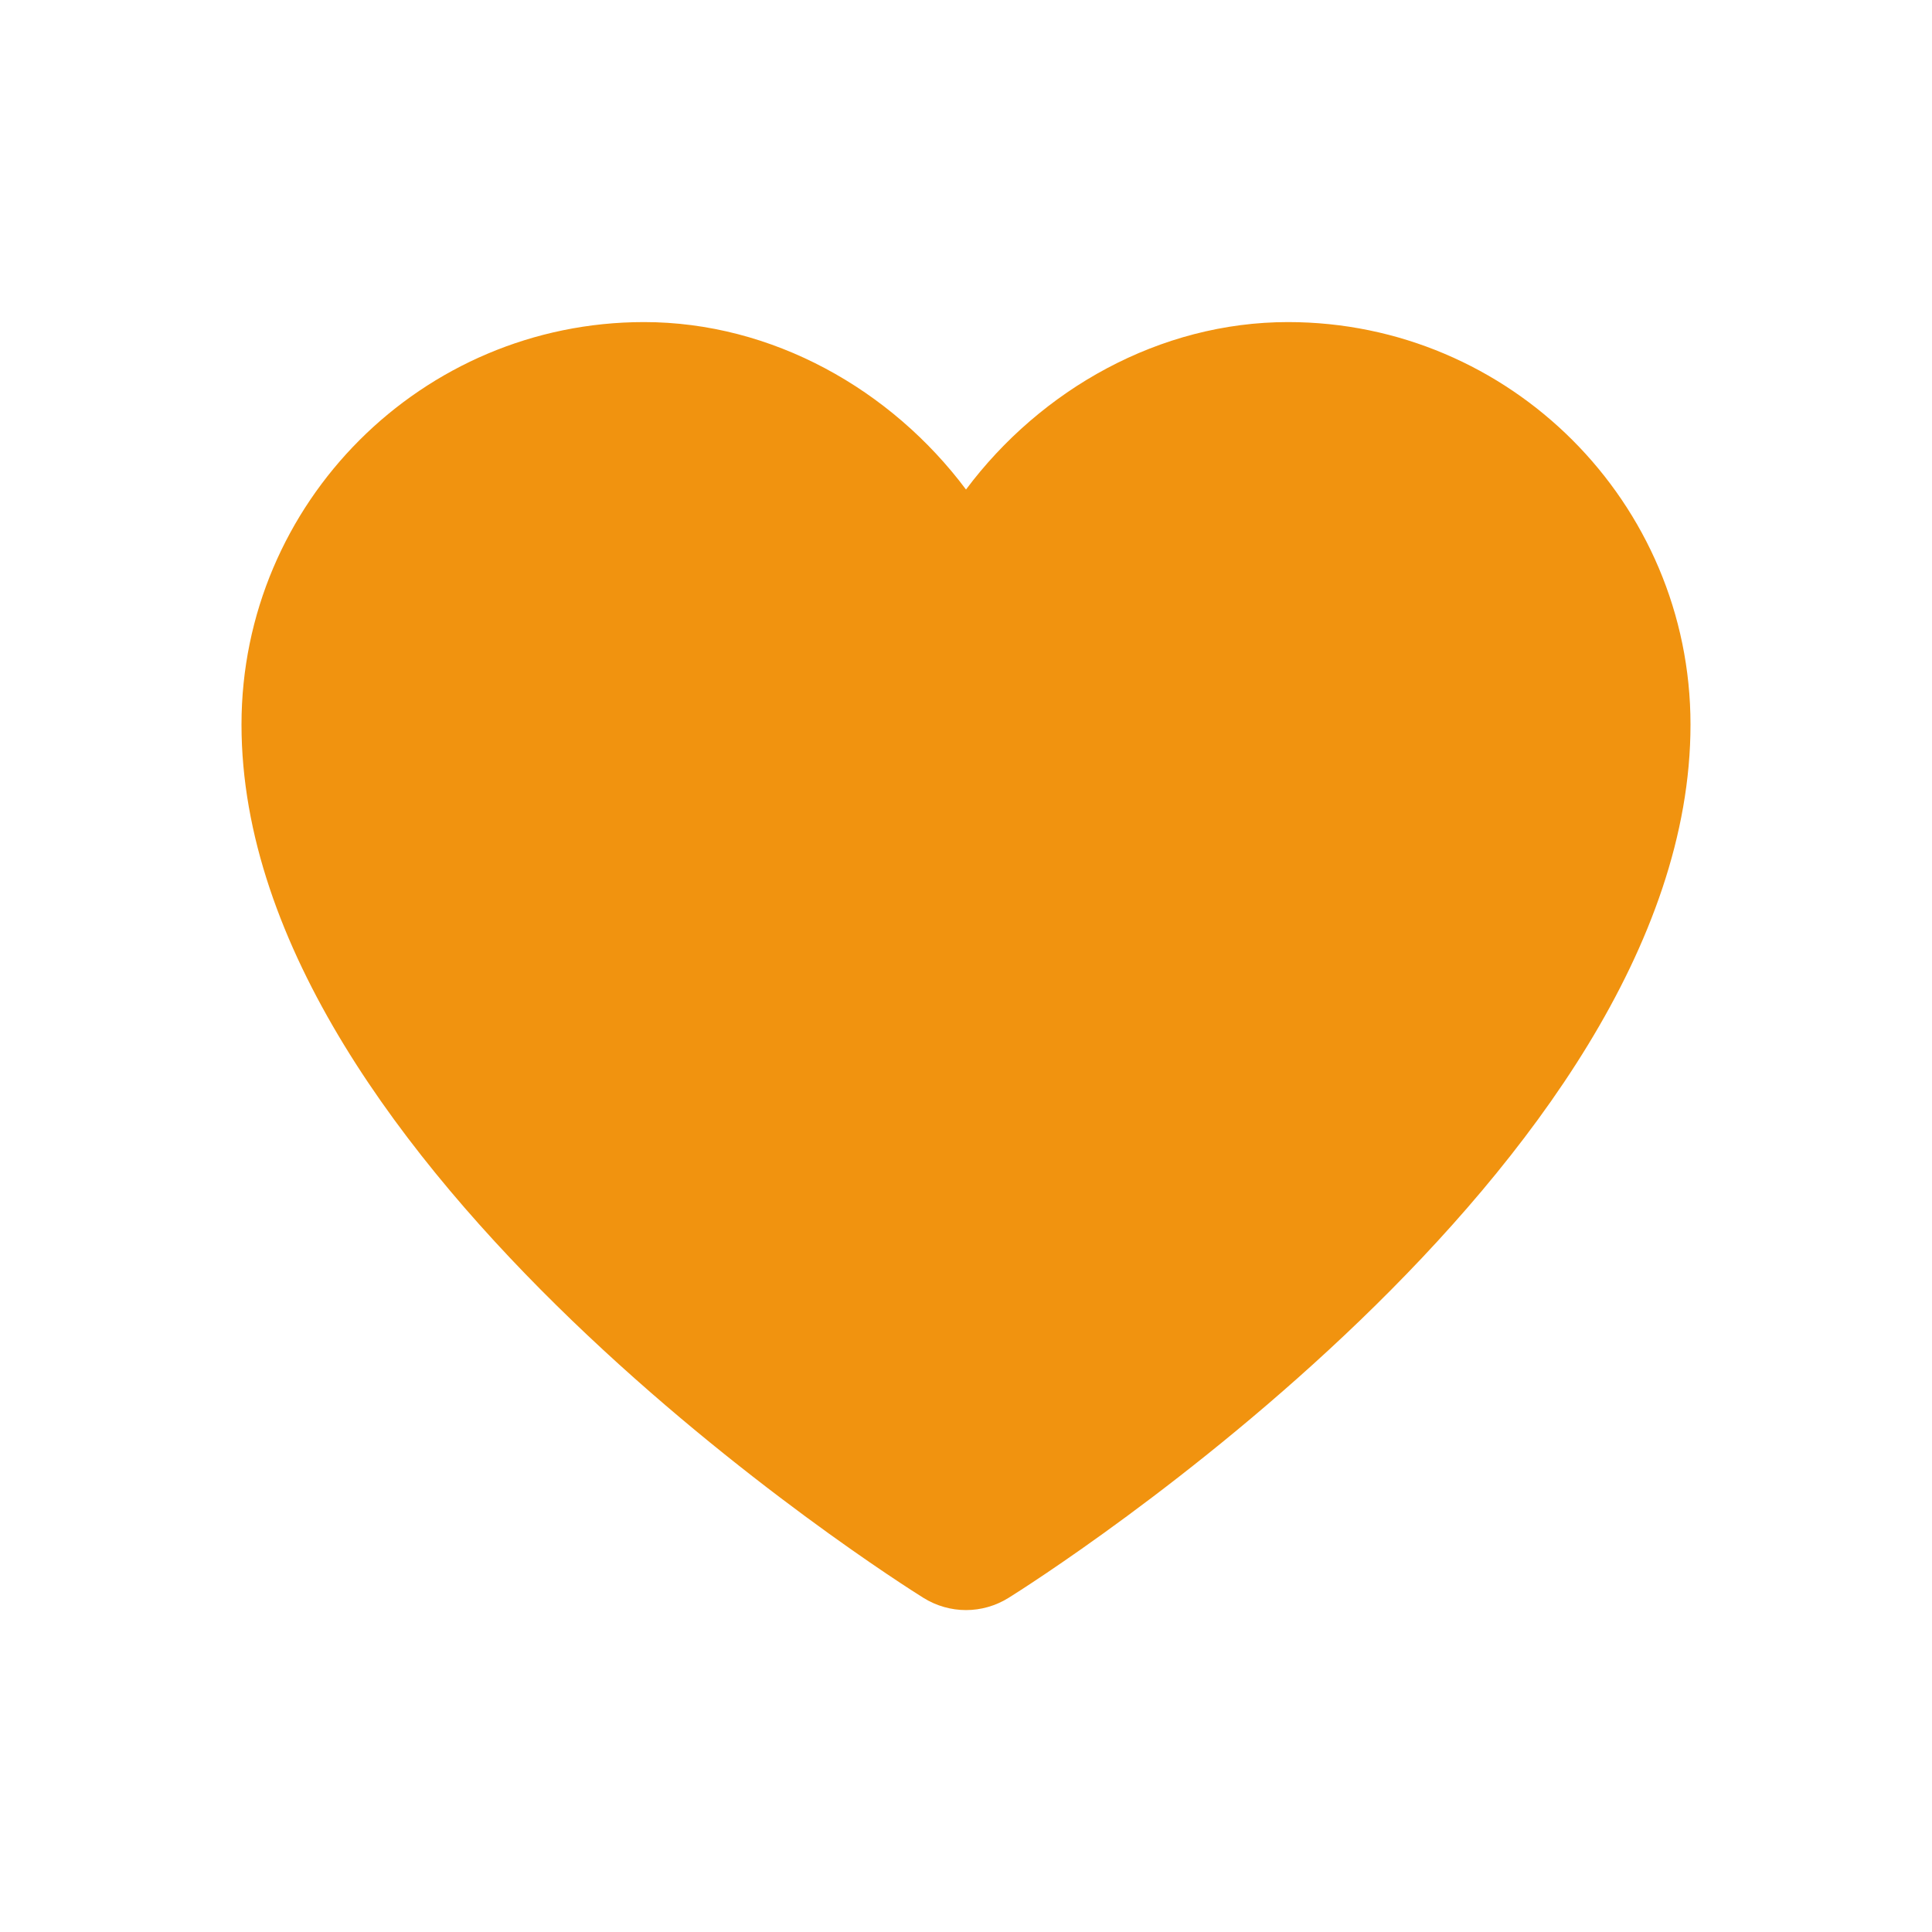 <svg xmlns="http://www.w3.org/2000/svg" width="24" height="24" viewBox="0 0 24 24">
    <path d="M16 4.001C14.406 4.001 12.93 4.838 12 6.081C11.07 4.838 9.594 4.001 8 4.001C5.243 4.001 3 6.244 3 9.001C3 14.492 11.124 19.633 11.471 19.849C11.633 19.95 11.817 20.001 12 20.001C12.183 20.001 12.367 19.95 12.529 19.849C12.876 19.633 21 14.492 21 9.001C21 6.244 18.757 4.001 16 4.001V4.001Z" fill="#F1930F"/>
</svg>